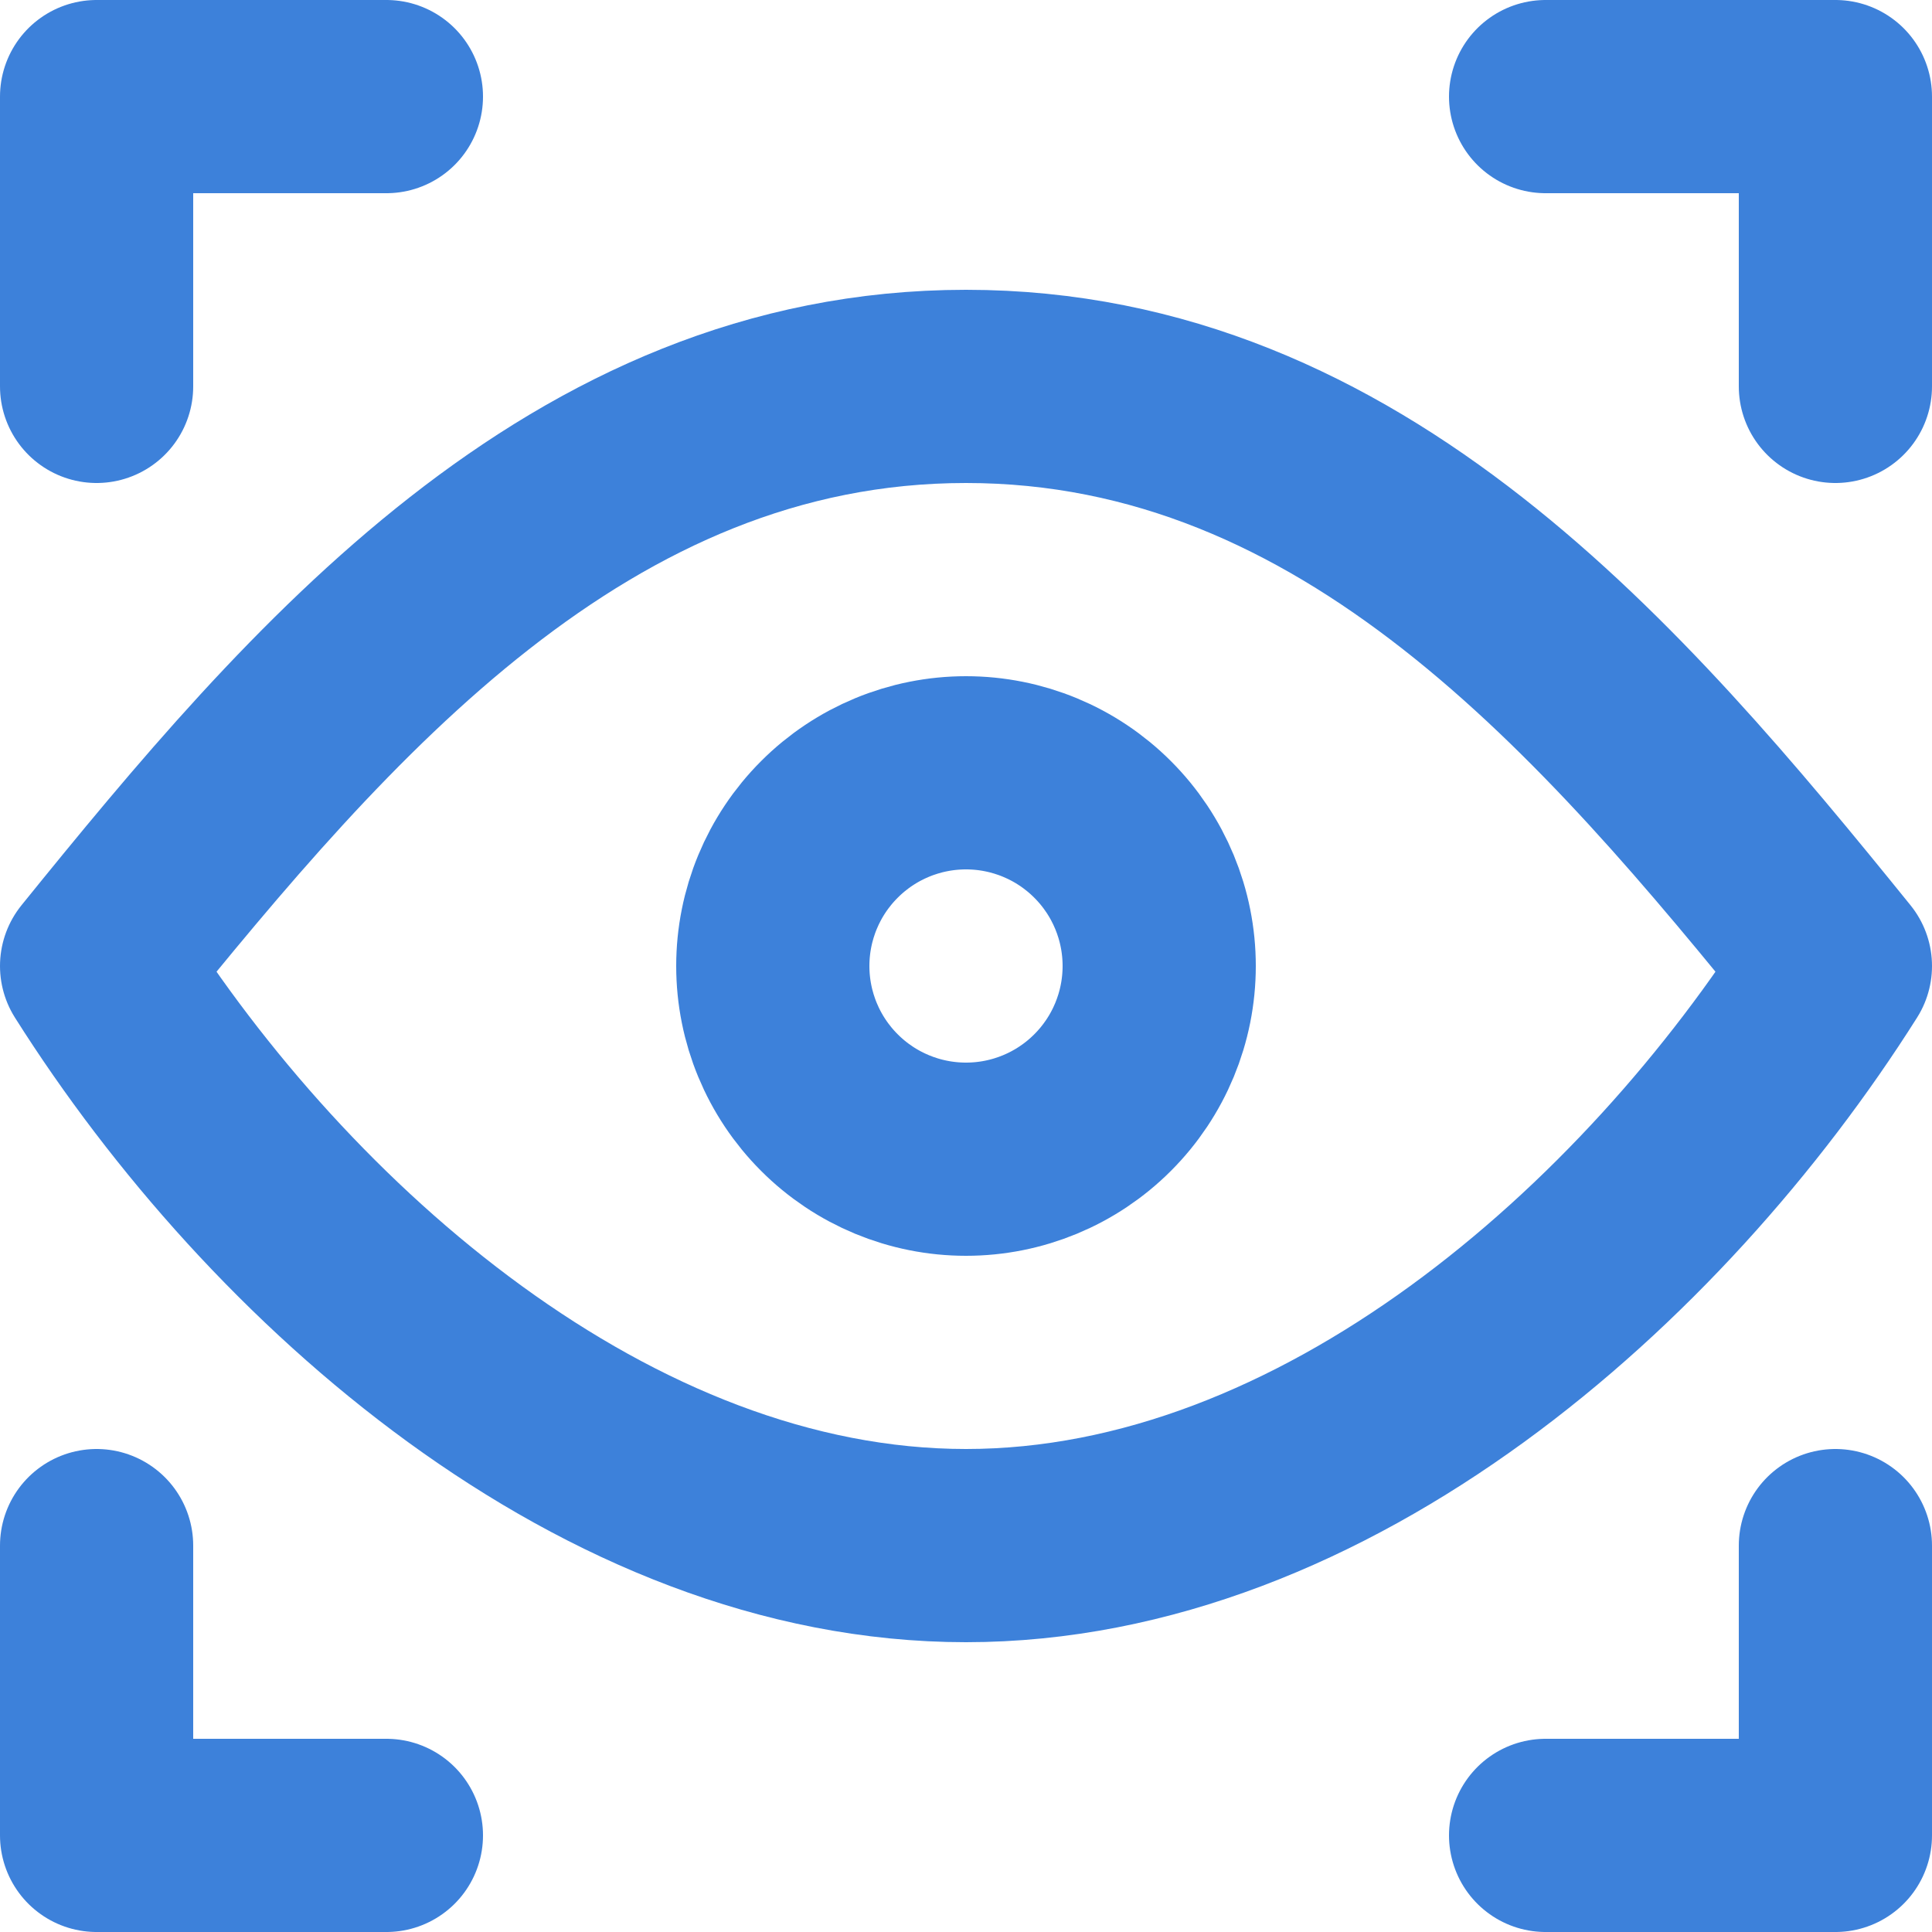 <svg width="40" height="40" viewBox="0 0 40 40" fill="none" xmlns="http://www.w3.org/2000/svg">
<path d="M8 2H2V8M32 2H38V8M8 38H2V32M32 38H38V32M20 24C21.061 24 22.078 23.579 22.828 22.828C23.579 22.078 24 21.061 24 20C24 18.939 23.579 17.922 22.828 17.172C22.078 16.421 21.061 16 20 16C18.939 16 17.922 16.421 17.172 17.172C16.421 17.922 16 18.939 16 20C16 21.061 16.421 22.078 17.172 22.828C17.922 23.579 18.939 24 20 24ZM38 20C34.222 25.982 27.436 32 20 32C12.564 32 5.778 25.982 2 20C6.598 14.316 11.984 8 20 8C28.016 8 33.402 14.316 38 20Z" stroke="#3D81DA" stroke-width="4" stroke-linecap="round" stroke-linejoin="round"/>
</svg>
